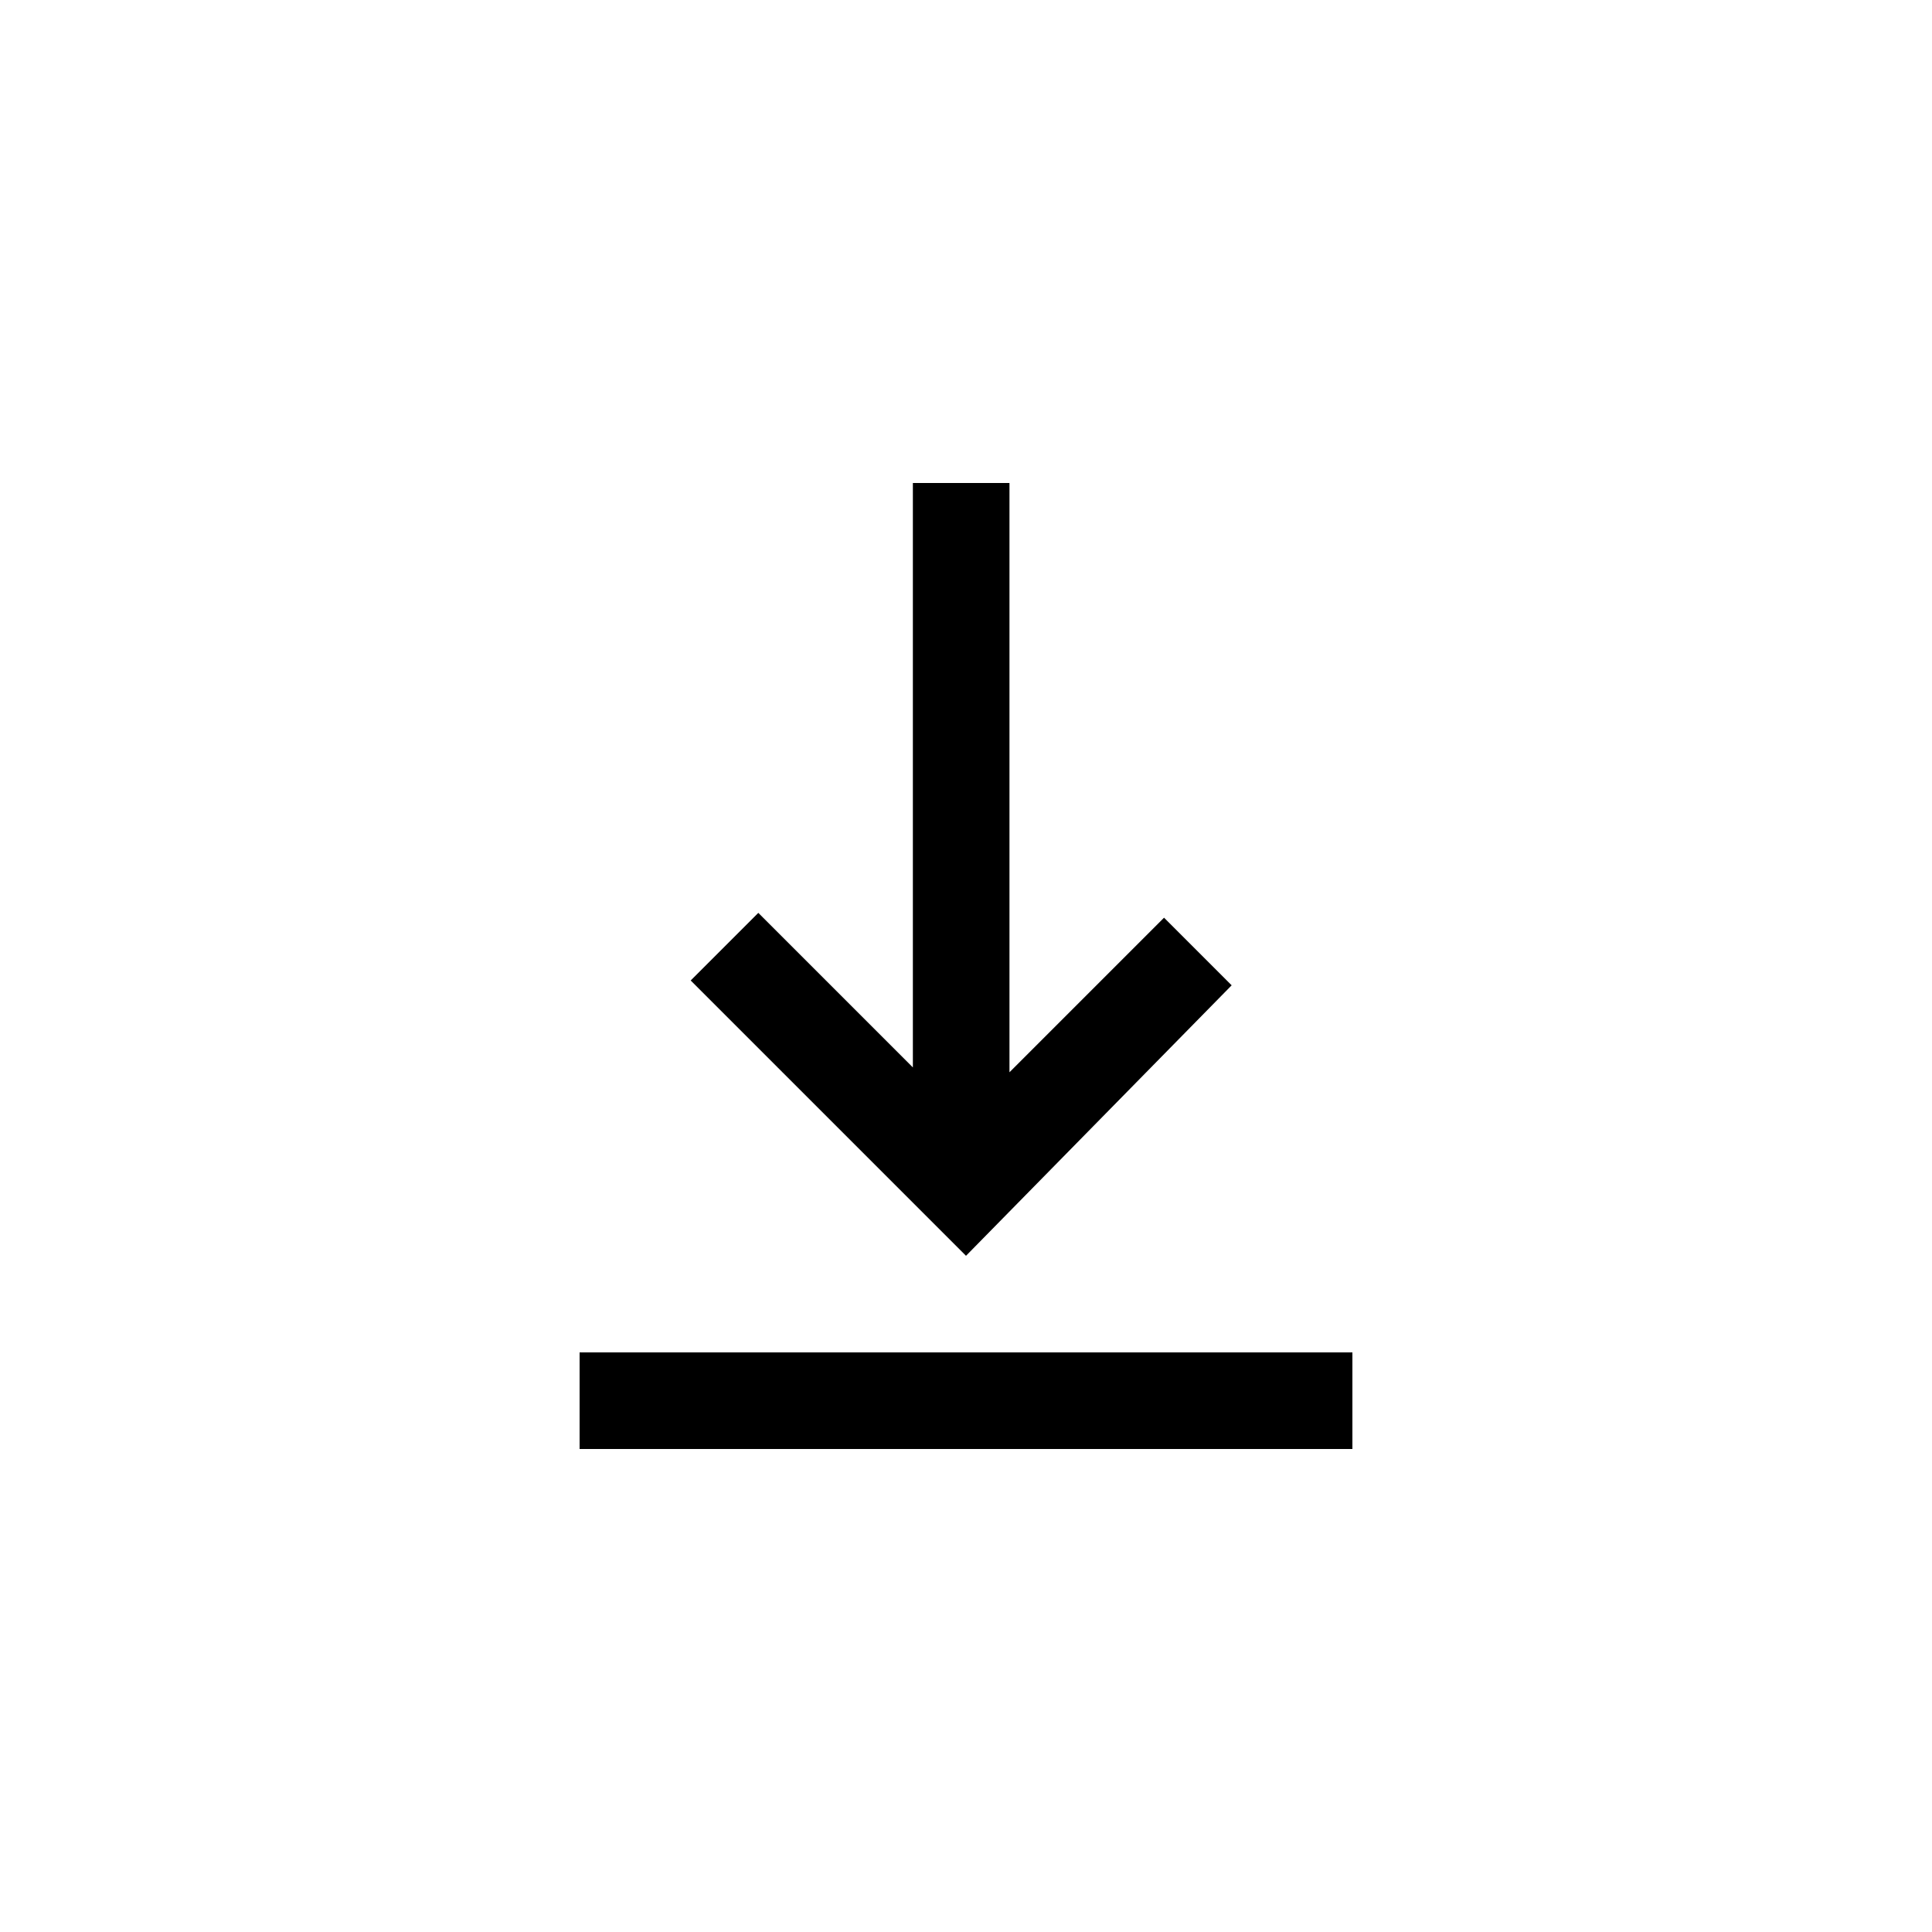 <svg id="UPDATED_SQUARE_compound" xmlns="http://www.w3.org/2000/svg" viewBox="0 0 40 40"><style>.st0{fill-rule:evenodd;clip-rule:evenodd}</style><path d="M20 26l-5.7-5.7 1.4-1.4 3.2 3.2V10h2v12.2l3.2-3.2 1.4 1.4L20 26zm-8 2v2h16v-2H12z"/></svg>